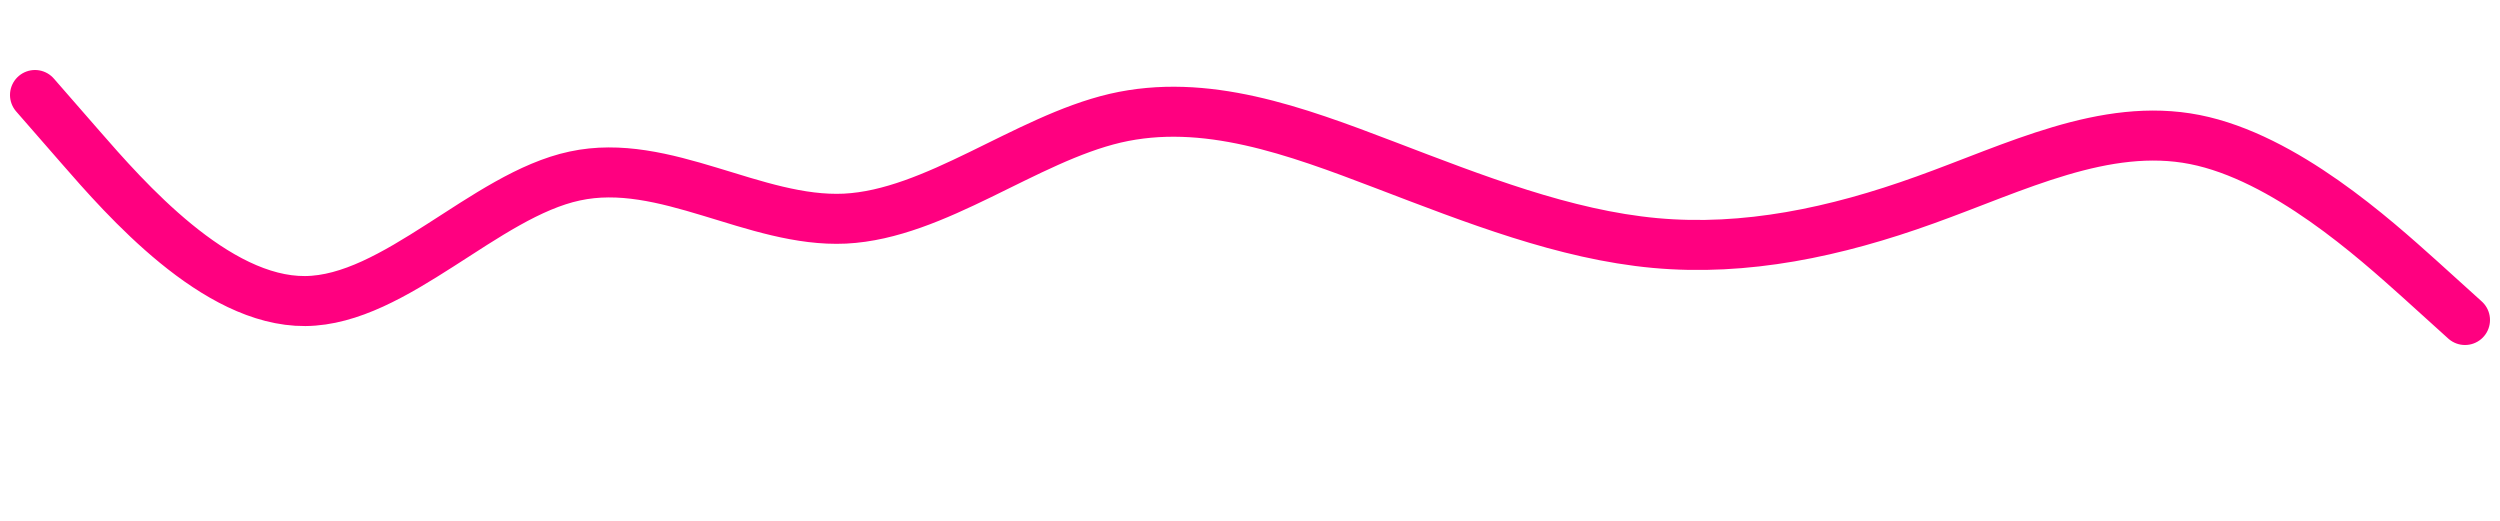 <svg width="2000" height="417" viewBox="0 0 2000 417" fill="none" xmlns="http://www.w3.org/2000/svg">
<path d="M28 76L64.029 117.305C100.187 158.8 172.245 241.411 244.173 240.842C316.101 240.274 387.899 156.147 459.827 140.8C531.755 125.263 603.813 178.316 676 174.905C748.187 171.305 820.245 111.432 892.173 94.568C964.101 77.895 1035.9 104.421 1107.83 131.895C1179.76 159.368 1251.81 187.789 1324 194.421C1396.19 201.053 1468.24 185.895 1540.17 159.937C1612.1 134.168 1683.9 97.41 1755.83 111.621C1827.76 125.832 1899.81 191.011 1935.97 223.411L1972 256" stroke="#FF0080" stroke-width="40" stroke-linecap="round"/>
</svg>
